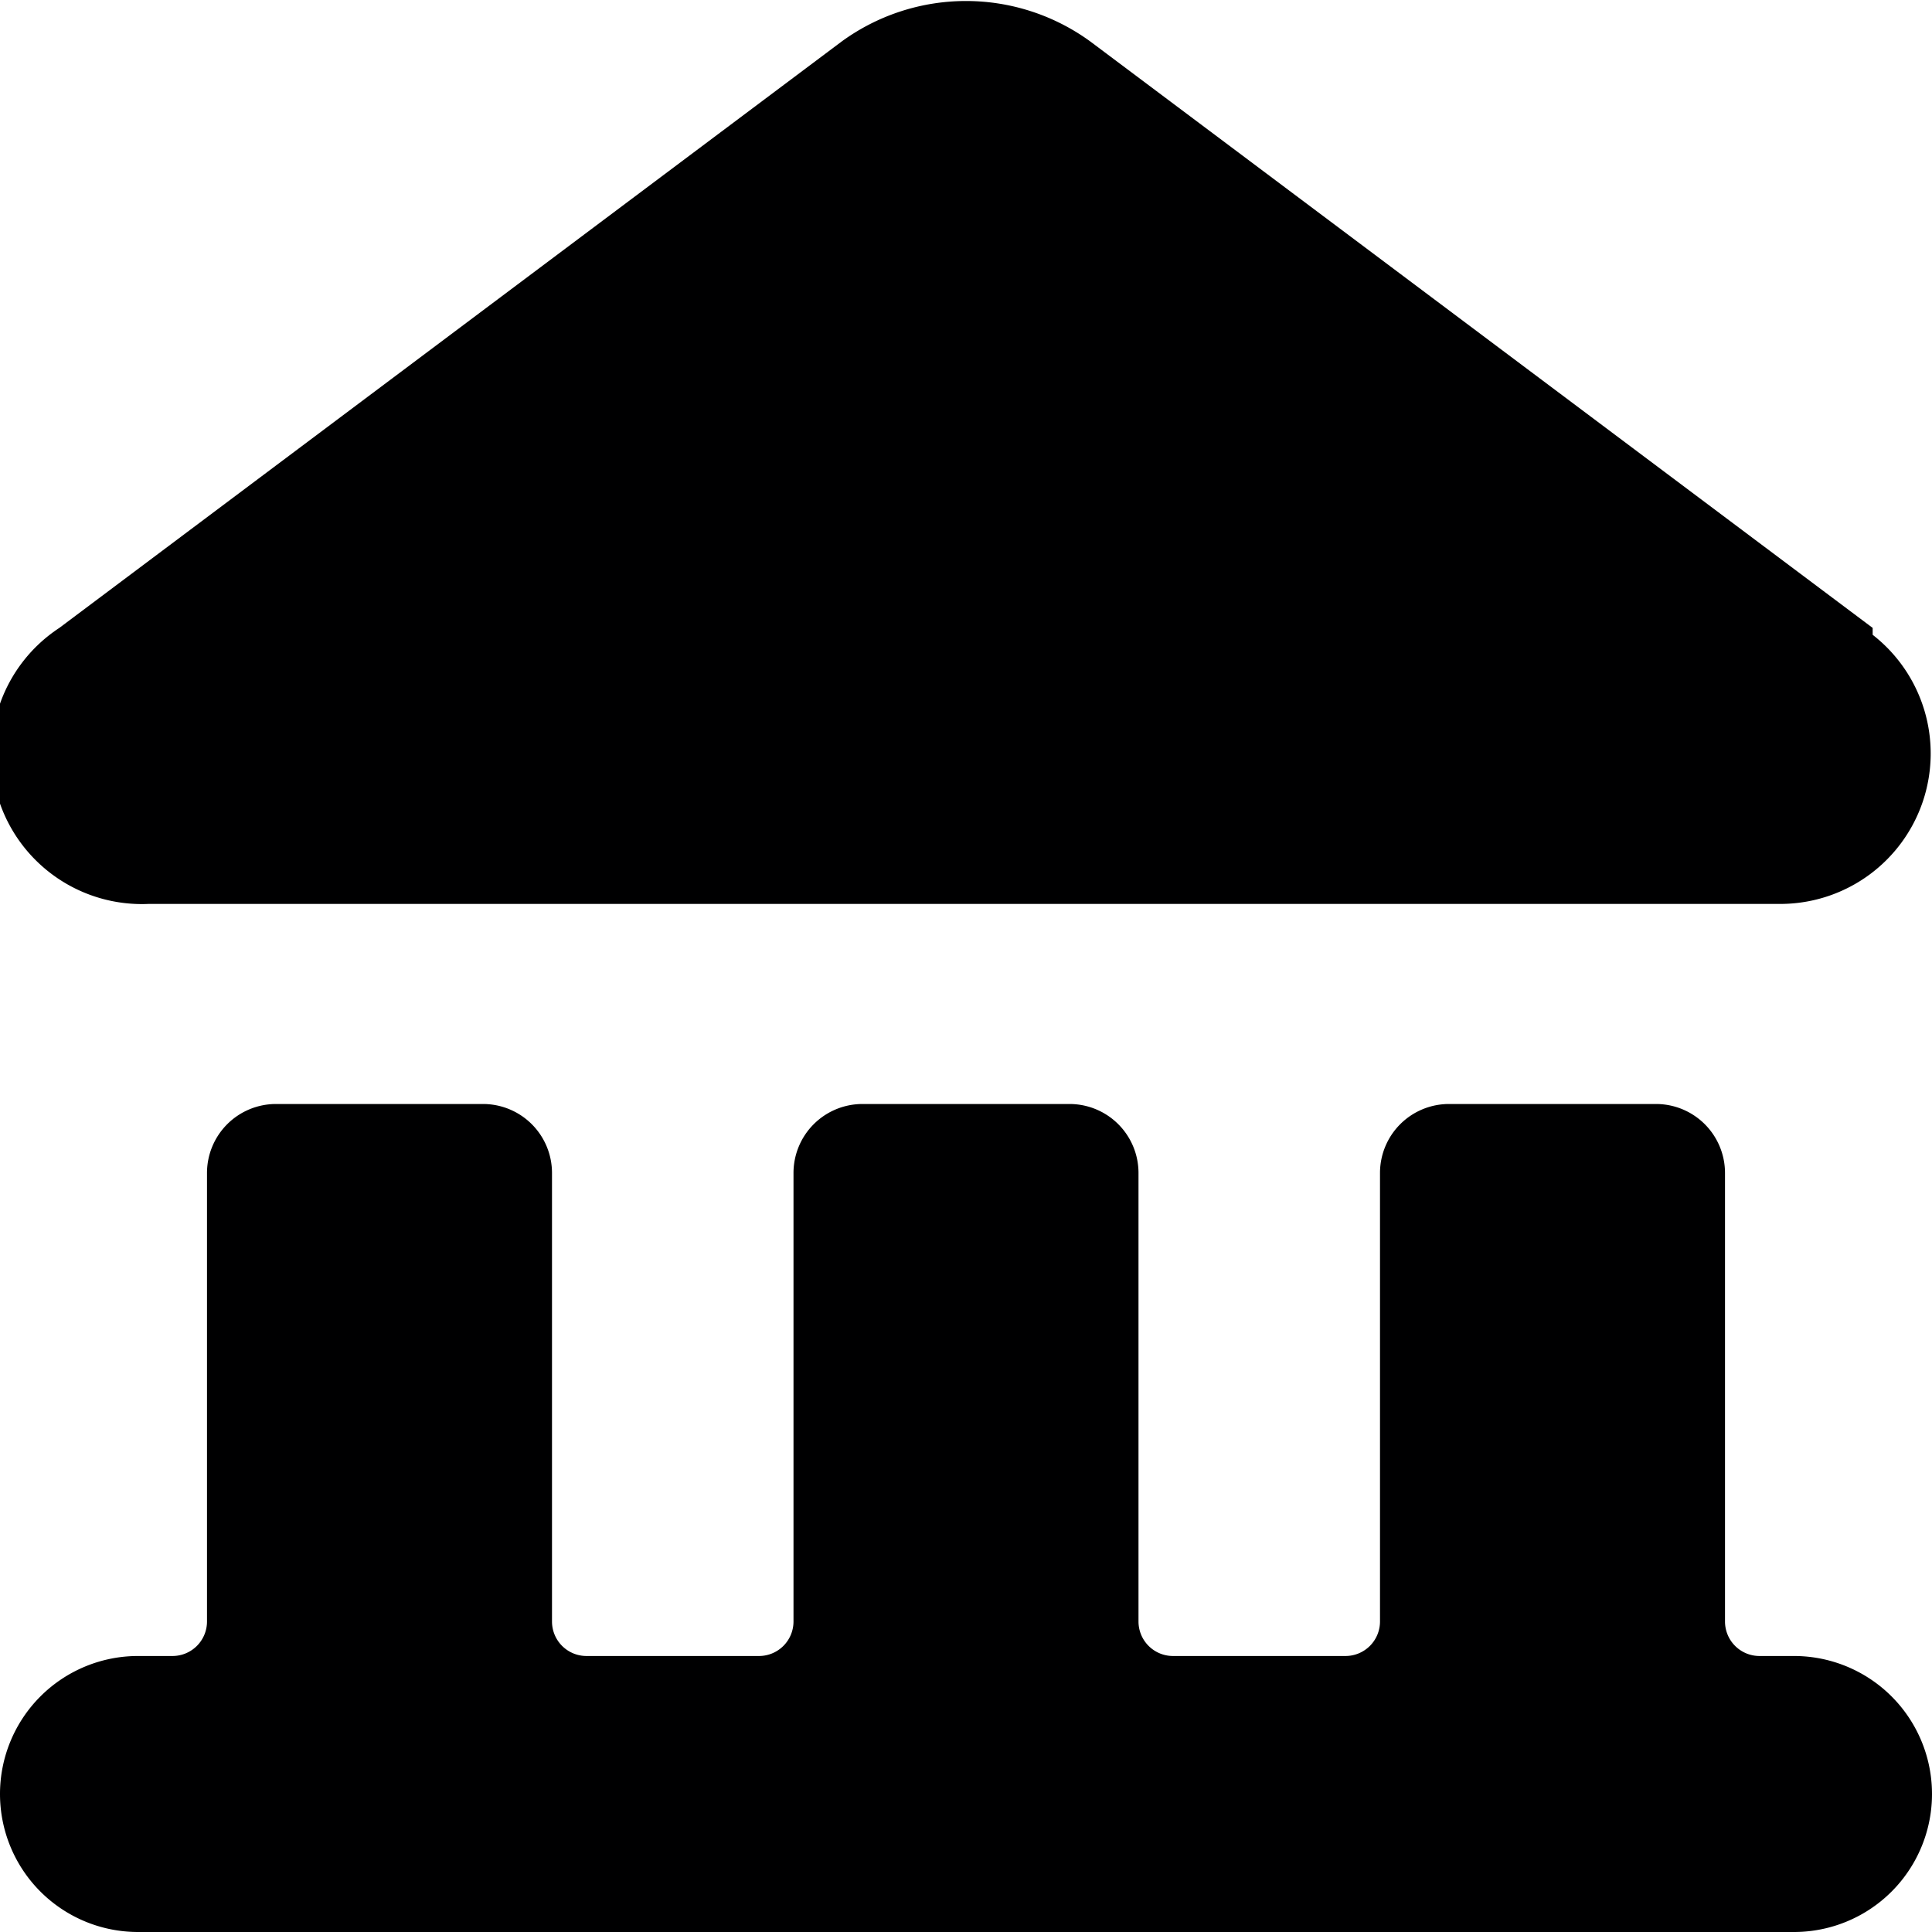<svg xmlns="http://www.w3.org/2000/svg" viewBox="0 0 14 14">
  <g>
    <path d="M14,13a1,1,0,0,0-1-1h-.25a.25.25,0,0,1-.25-.25V8.5A.5.5,0,0,0,12,8H10.5a.5.5,0,0,0-.5.5v3.25a.25.25,0,0,1-.25.25H8.5a.25.25,0,0,1-.25-.25V8.5a.5.5,0,0,0-.5-.5H6.25a.5.5,0,0,0-.5.5v3.25A.25.25,0,0,1,5.5,12H4.25A.25.25,0,0,1,4,11.75V8.5A.5.5,0,0,0,3.5,8H2a.5.5,0,0,0-.5.5v3.25a.25.25,0,0,1-.25.25H1a1,1,0,0,0,0,2H13A1,1,0,0,0,14,13Z" style="fill: #000001"/>
    <path d="M13.57,4.55,7.9.3A1.53,1.53,0,0,0,6.1.3L.43,4.55a1.09,1.09,0,0,0,.65,2H12.92a1.09,1.09,0,0,0,.65-1.95Z" style="fill: #000001"/>
  </g>
</svg>
